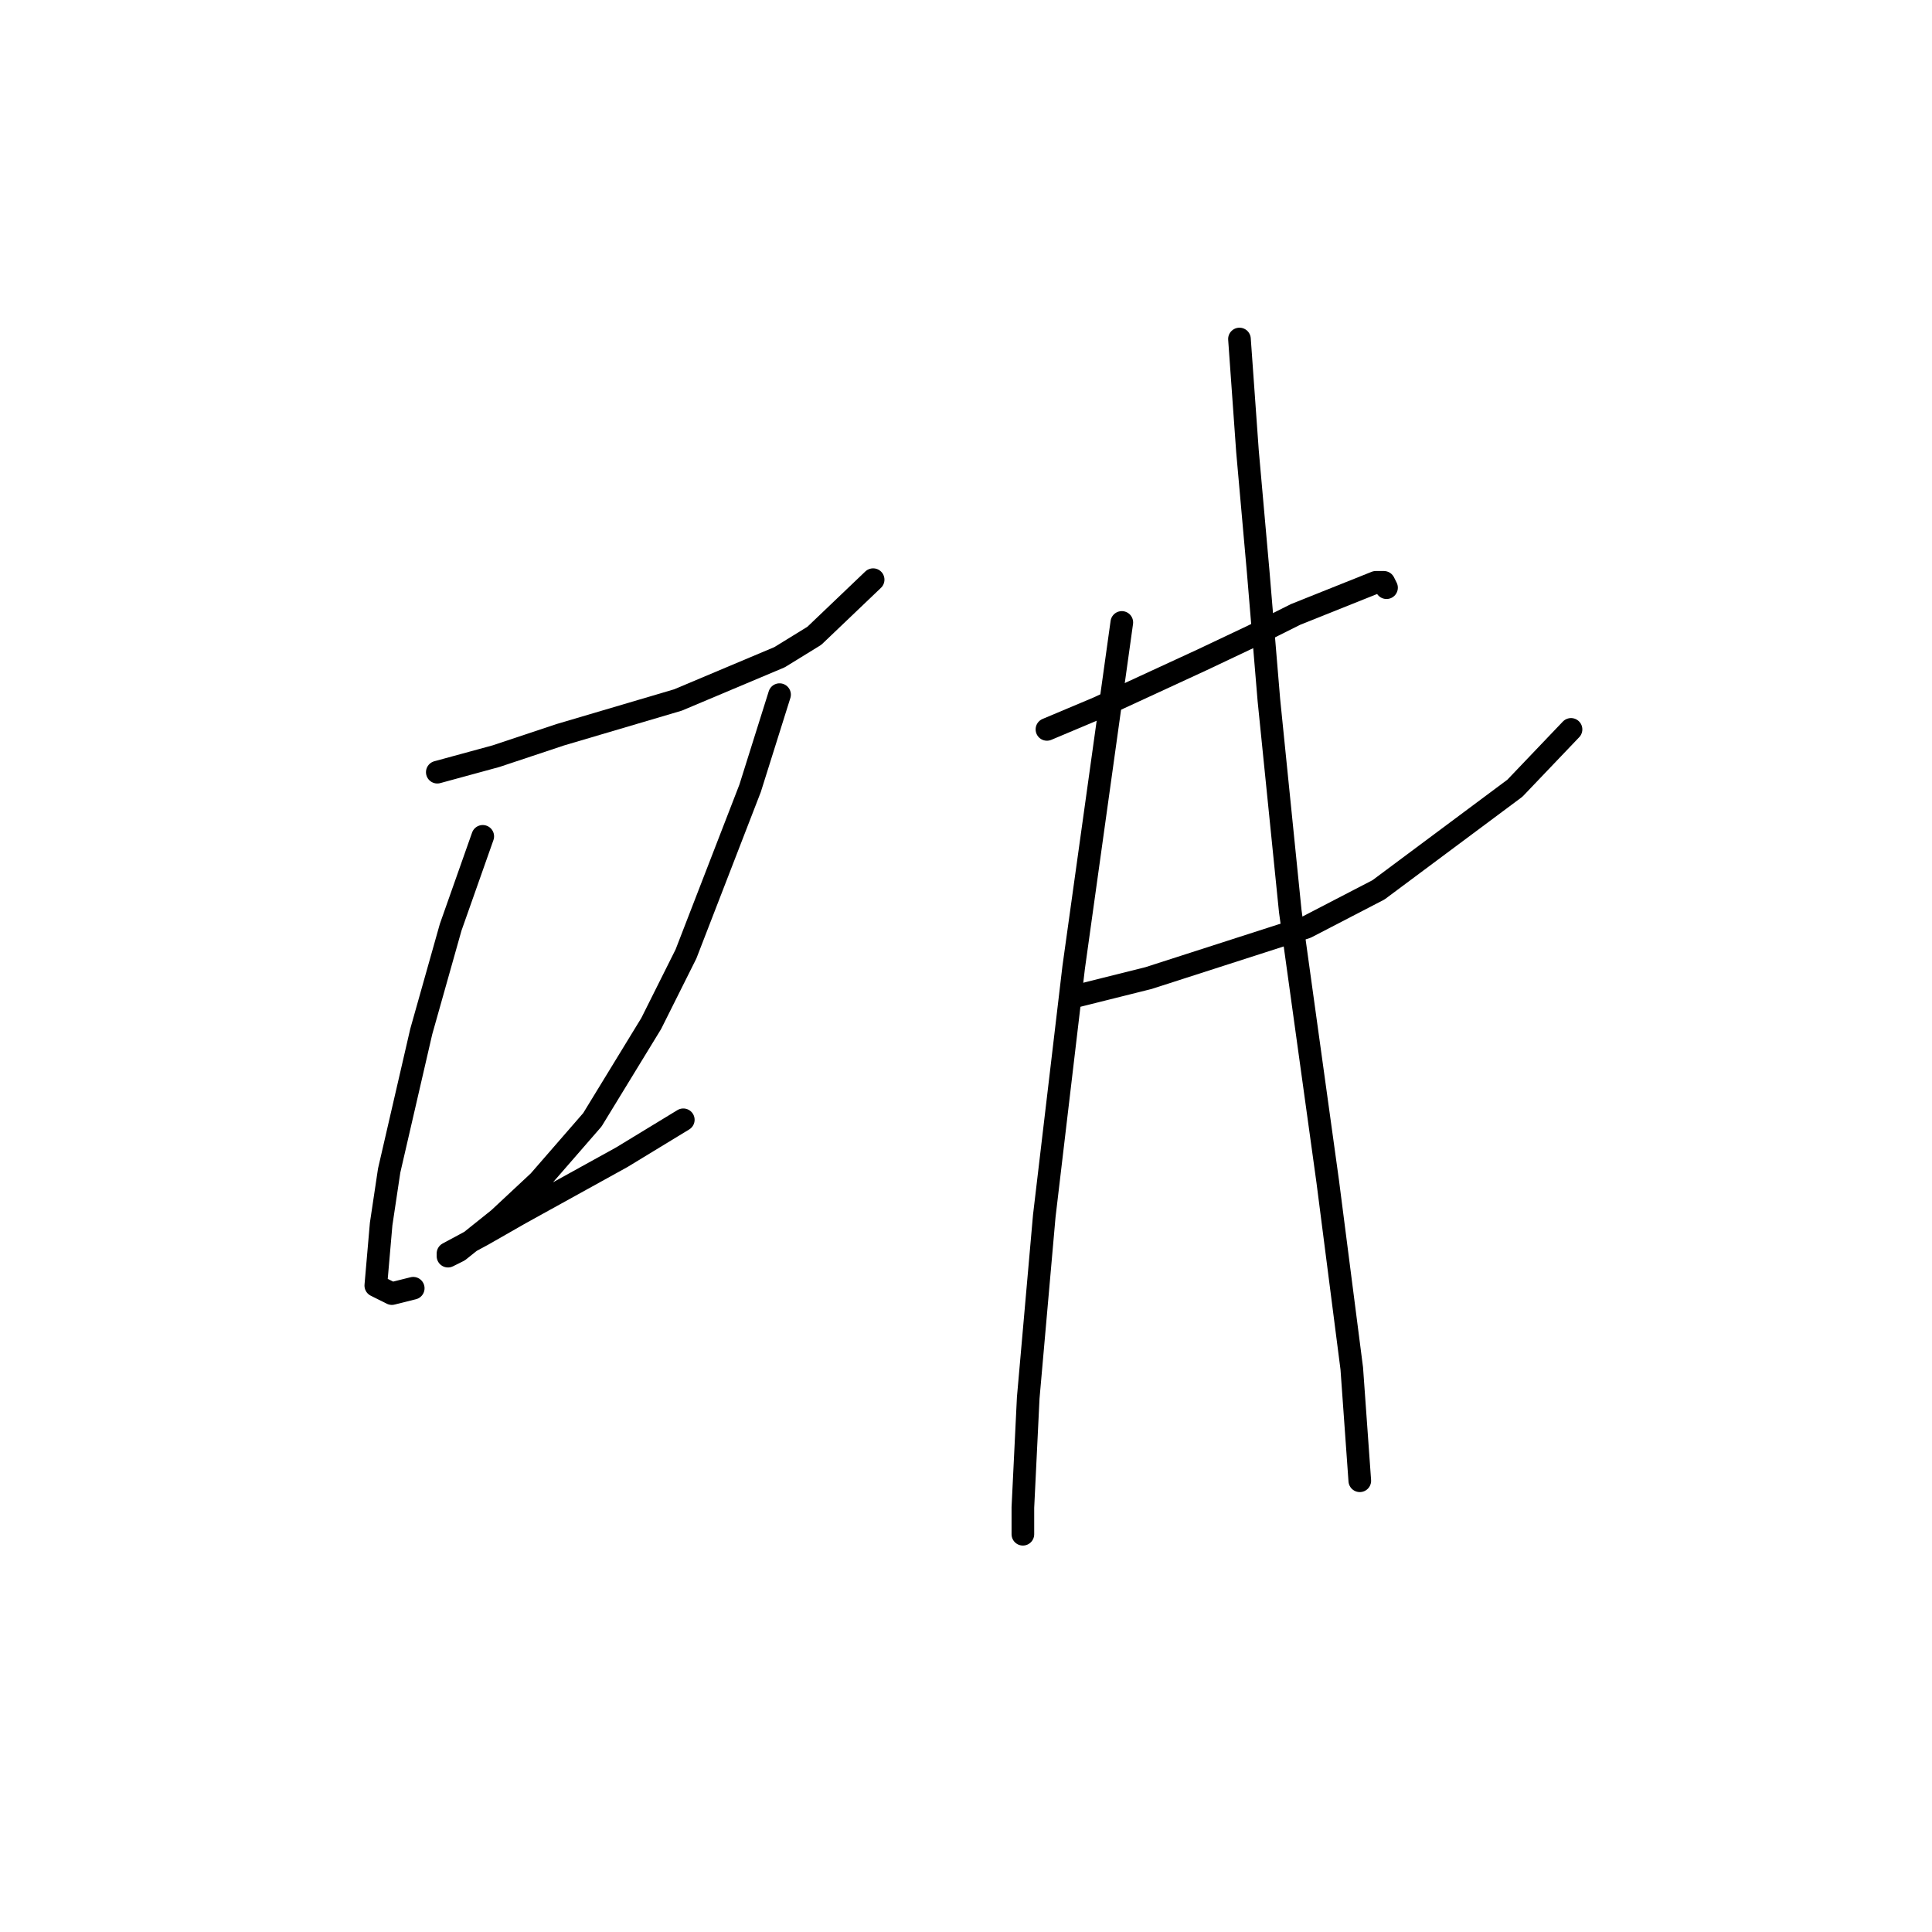 <?xml version="1.0" standalone="no"?>
    <svg width="256" height="256" xmlns="http://www.w3.org/2000/svg" version="1.1">
    <polyline stroke="black" stroke-width="3" stroke-linecap="round" fill="transparent" stroke-linejoin="round" points="57.944 102.318 65.739 100.192 74.242 97.358 89.831 92.752 103.295 87.083 107.901 84.248 115.695 76.808 115.695 76.808 " />
        <polyline stroke="black" stroke-width="3" stroke-linecap="round" fill="transparent" stroke-linejoin="round" points="63.967 110.821 59.715 122.868 55.818 136.686 51.566 155.109 50.503 162.196 49.795 170.345 51.921 171.407 54.755 170.699 54.755 170.699 " />
        <polyline stroke="black" stroke-width="3" stroke-linecap="round" fill="transparent" stroke-linejoin="round" points="103.295 92.043 99.397 104.444 90.894 126.411 86.288 135.623 78.493 148.378 71.407 156.527 66.093 161.487 60.778 165.739 60.07 166.093 59.361 166.447 59.361 166.093 63.967 163.613 68.927 160.778 82.391 153.338 90.54 148.378 90.54 148.378 " />
        <polyline stroke="black" stroke-width="3" stroke-linecap="round" fill="transparent" stroke-linejoin="round" points="138.725 96.649 145.457 93.815 159.275 87.437 166.007 84.248 171.676 81.414 182.305 77.162 183.368 77.162 183.722 77.871 183.722 77.871 " />
        <polyline stroke="black" stroke-width="3" stroke-linecap="round" fill="transparent" stroke-linejoin="round" points="142.268 132.08 152.189 129.599 173.093 122.868 182.659 117.907 200.729 104.444 208.169 96.649 208.169 96.649 " />
        <polyline stroke="black" stroke-width="3" stroke-linecap="round" fill="transparent" stroke-linejoin="round" points="148.646 82.477 146.52 97.712 142.268 128.182 138.371 161.133 136.245 185.225 135.537 199.752 135.537 203.295 135.537 203.295 " />
        <polyline stroke="black" stroke-width="3" stroke-linecap="round" fill="transparent" stroke-linejoin="round" points="164.235 44.921 165.298 59.801 166.715 75.745 168.133 92.752 170.967 120.742 175.927 156.527 179.116 181.328 180.179 196.209 180.179 196.209 " />
        </svg>